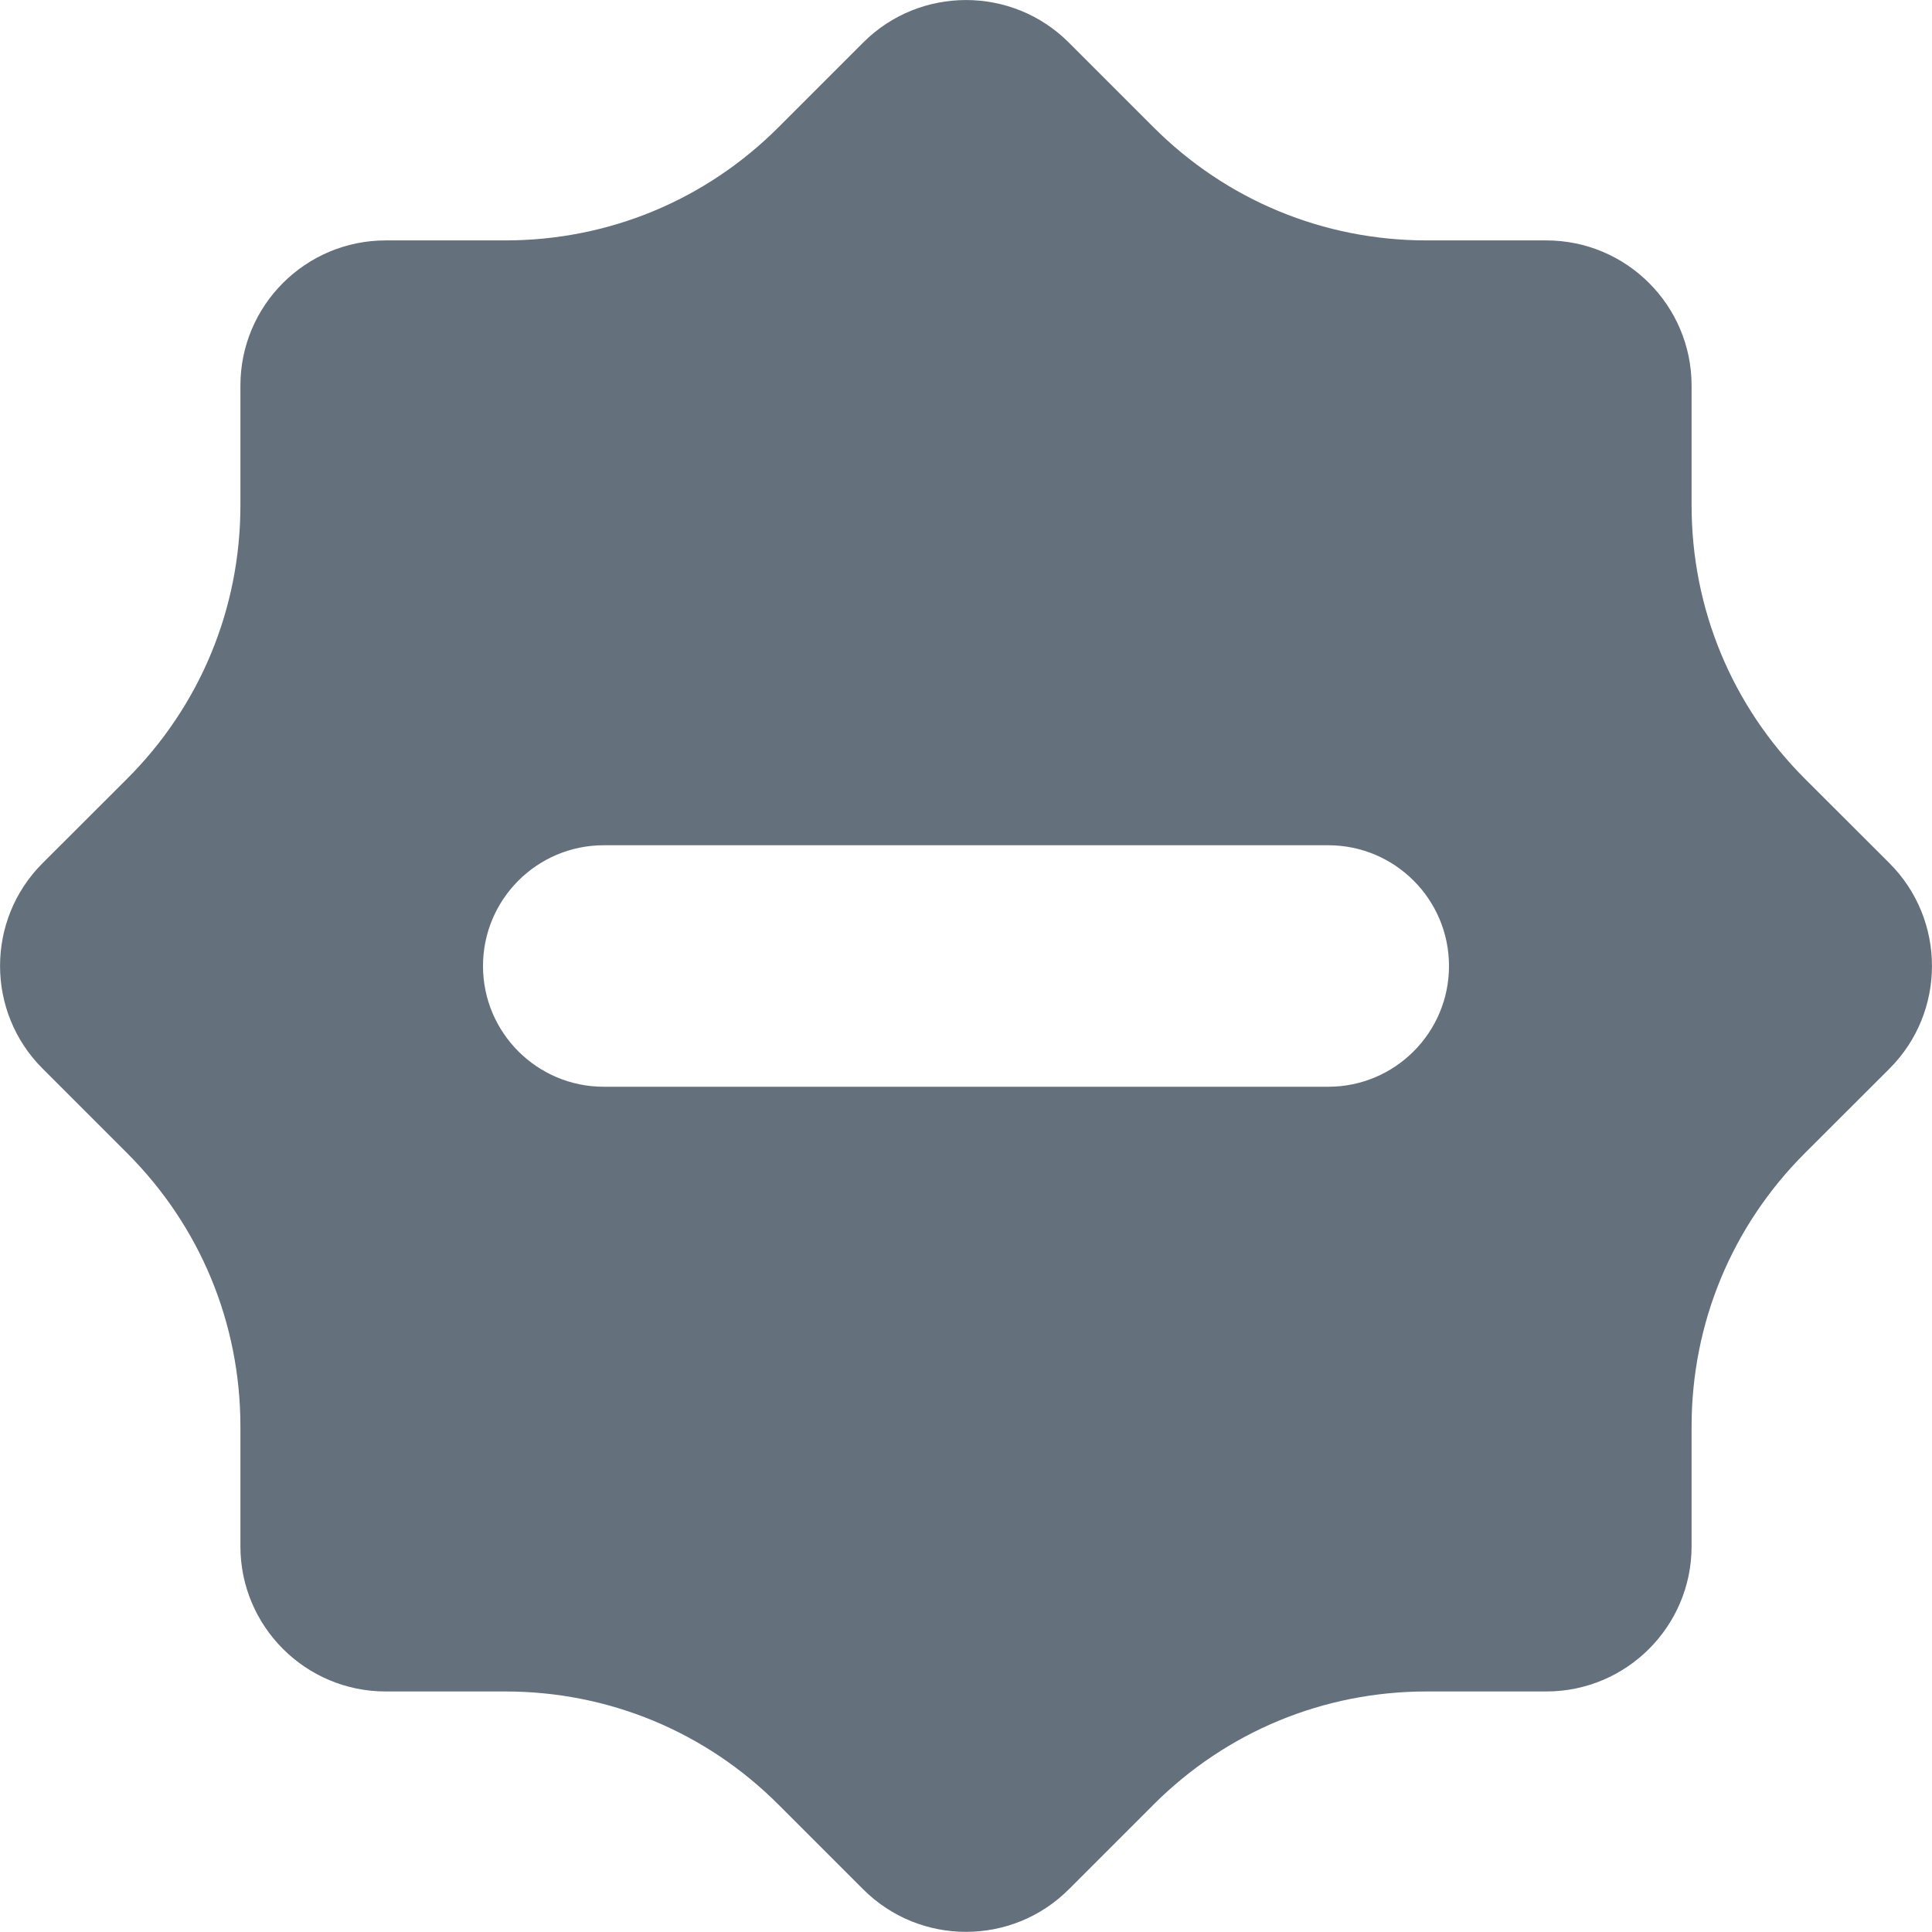 <svg width="16" height="16" viewBox="0 0 16 16" fill="none" xmlns="http://www.w3.org/2000/svg">
<path fill-rule="evenodd" clip-rule="evenodd" d="M14.947 9.55L15.648 8.85C16.117 8.381 16.117 7.618 15.648 7.149L14.947 6.449C14.342 5.844 14.009 5.039 14.009 4.184V3.193C14.009 2.53 13.47 1.991 12.806 1.991H11.816C10.961 1.991 10.156 1.658 9.551 1.052L8.851 0.352C8.382 -0.117 7.618 -0.117 7.149 0.352L6.449 1.052C5.844 1.658 5.04 1.991 4.184 1.991H3.194C2.53 1.991 1.991 2.53 1.991 3.193V4.184C1.991 5.039 1.658 5.844 1.053 6.449L0.352 7.149C-0.117 7.618 -0.117 8.381 0.353 8.85L1.053 9.55C1.658 10.155 1.991 10.959 1.991 11.815V12.806C1.991 13.469 2.53 14.008 3.194 14.008H4.184C5.04 14.008 5.844 14.341 6.449 14.947L7.149 15.647C7.618 16.116 8.382 16.116 8.851 15.647L9.551 14.947C10.156 14.341 10.961 14.008 11.816 14.008H12.806C13.47 14.008 14.009 13.469 14.009 12.806V11.815C14.009 10.959 14.342 10.155 14.947 9.55ZM5 7C4.448 7 4 7.448 4 8C4 8.552 4.448 9 5 9H11C11.552 9 12 8.552 12 8C12 7.448 11.552 7 11 7H5Z" fill="#64717D"/>
</svg>
